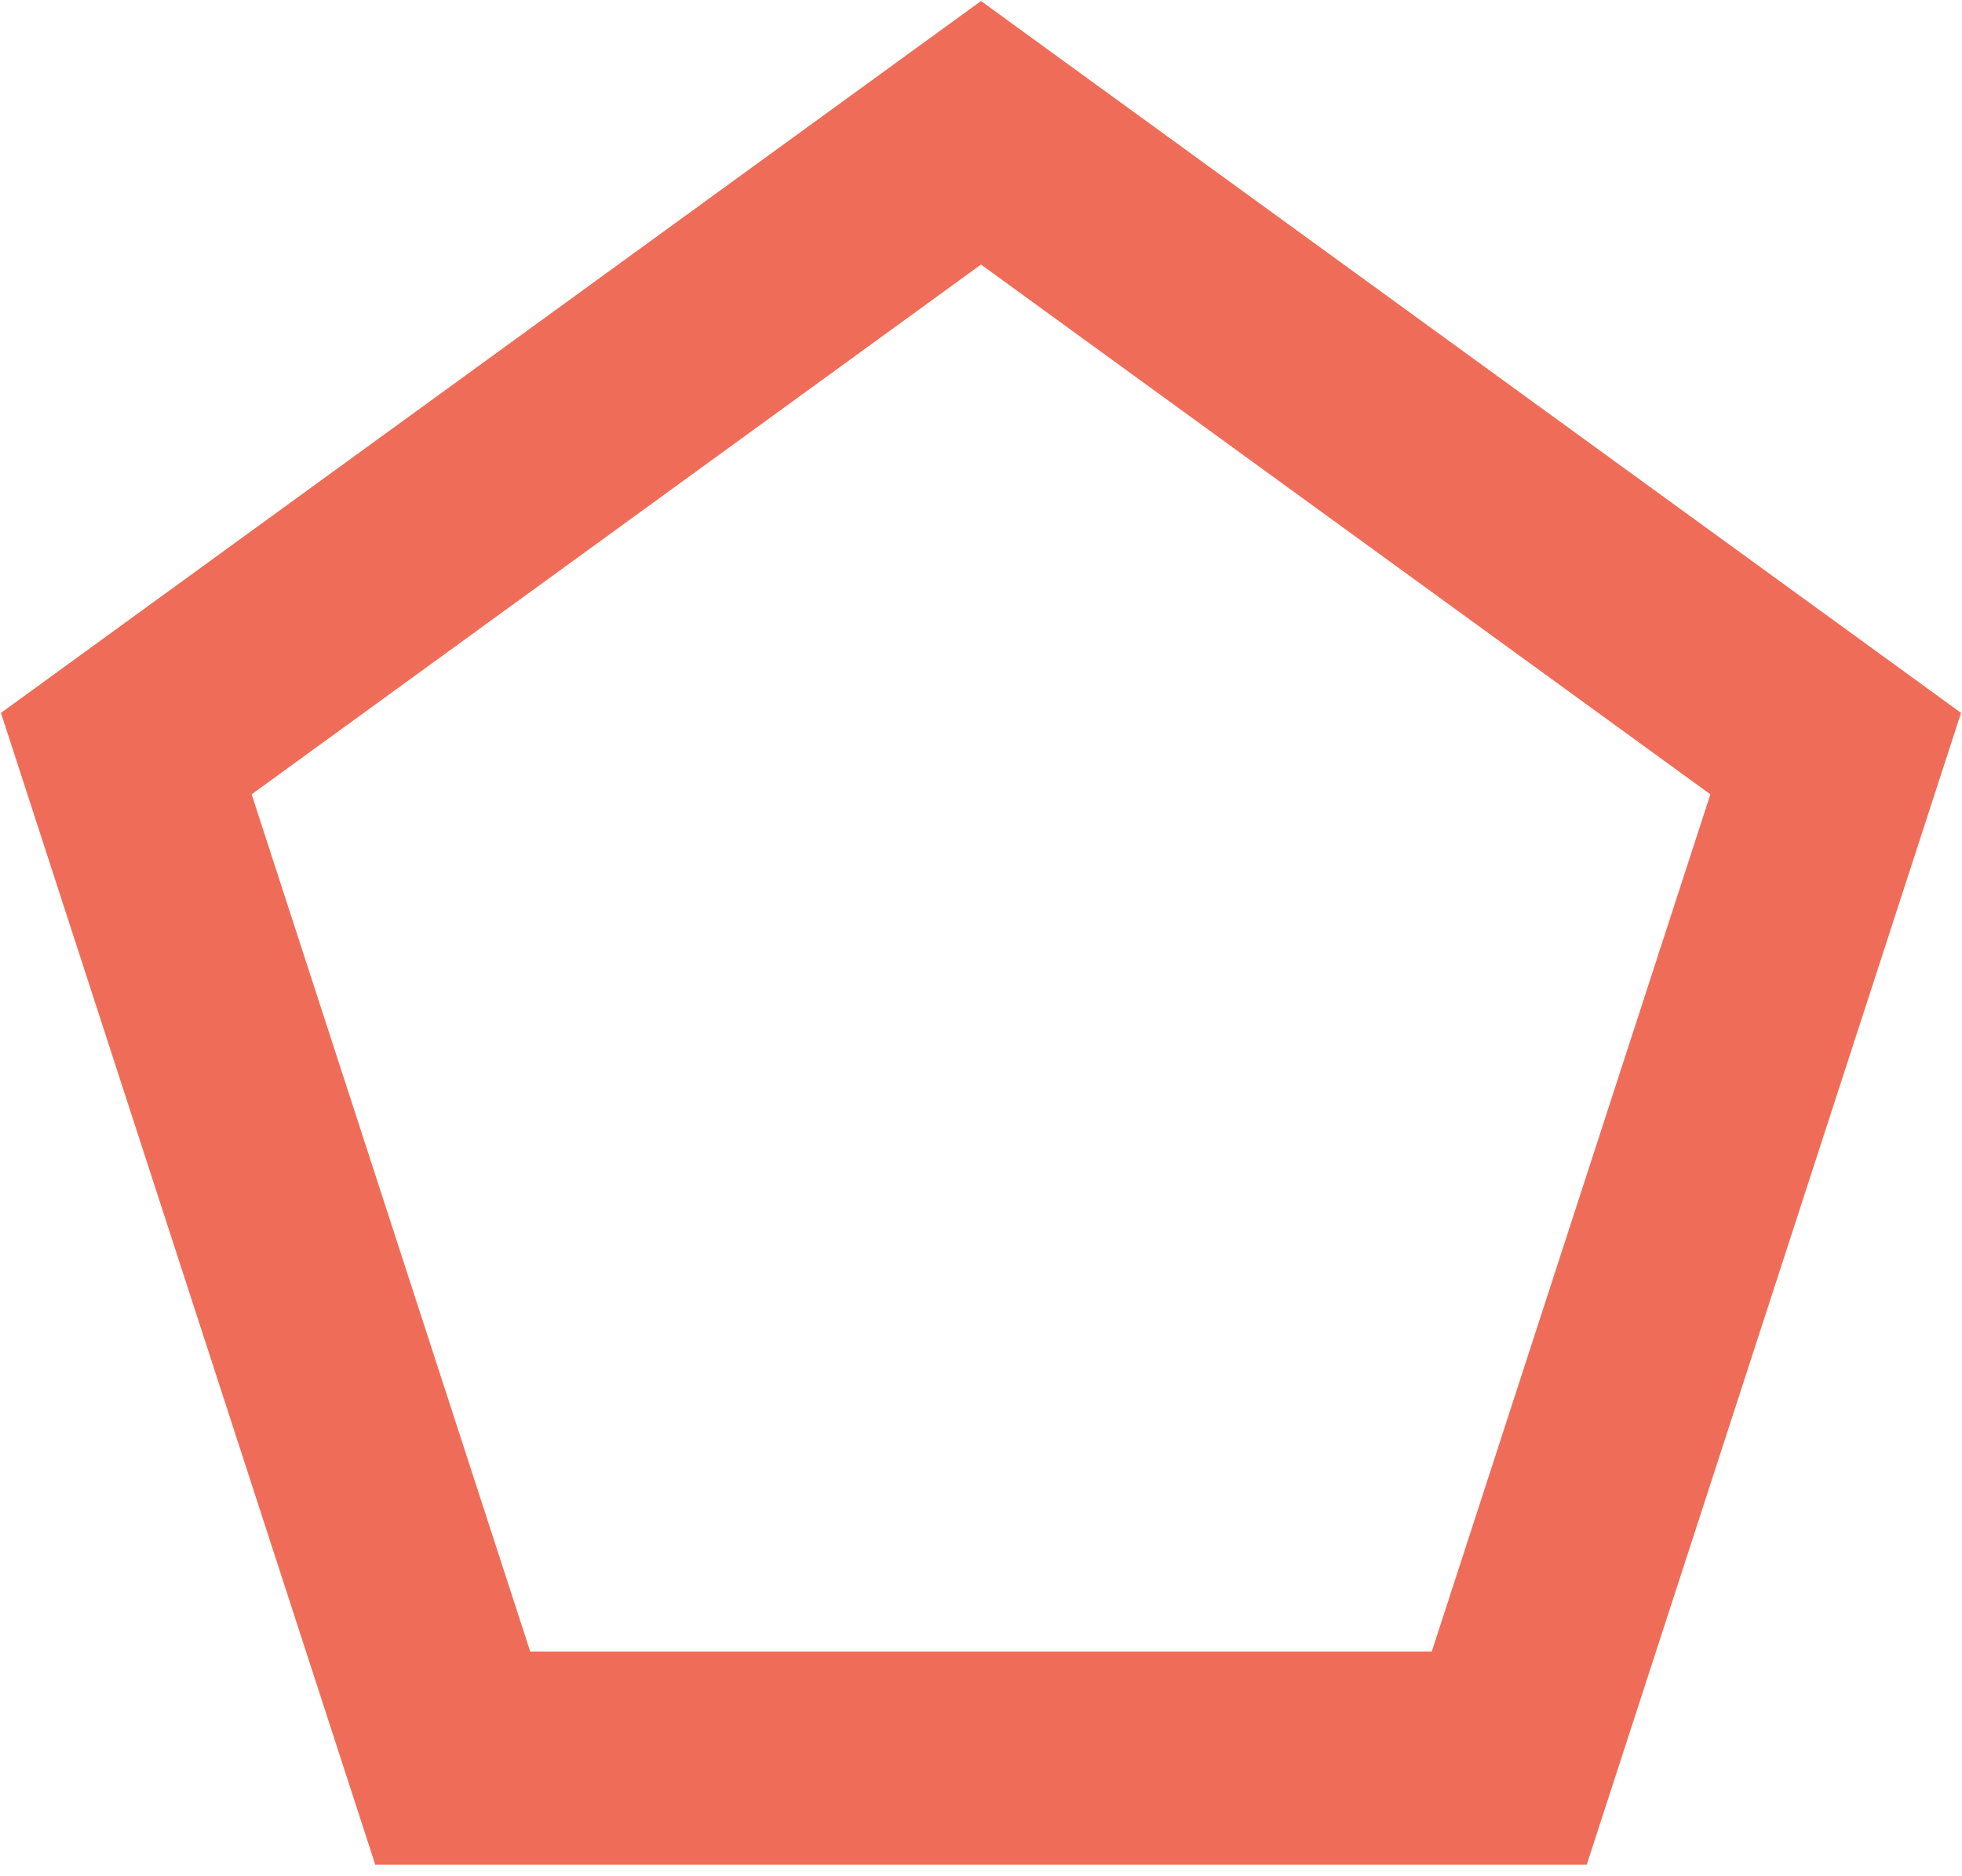 <svg width="46" height="44" viewBox="0 0 46 44" fill="none" xmlns="http://www.w3.org/2000/svg">
<path d="M2.961 17.673L23 3.114L43.039 17.673L35.385 41.23H10.615L2.961 17.673Z" stroke="#EF6D58" stroke-width="5"/>
</svg>
